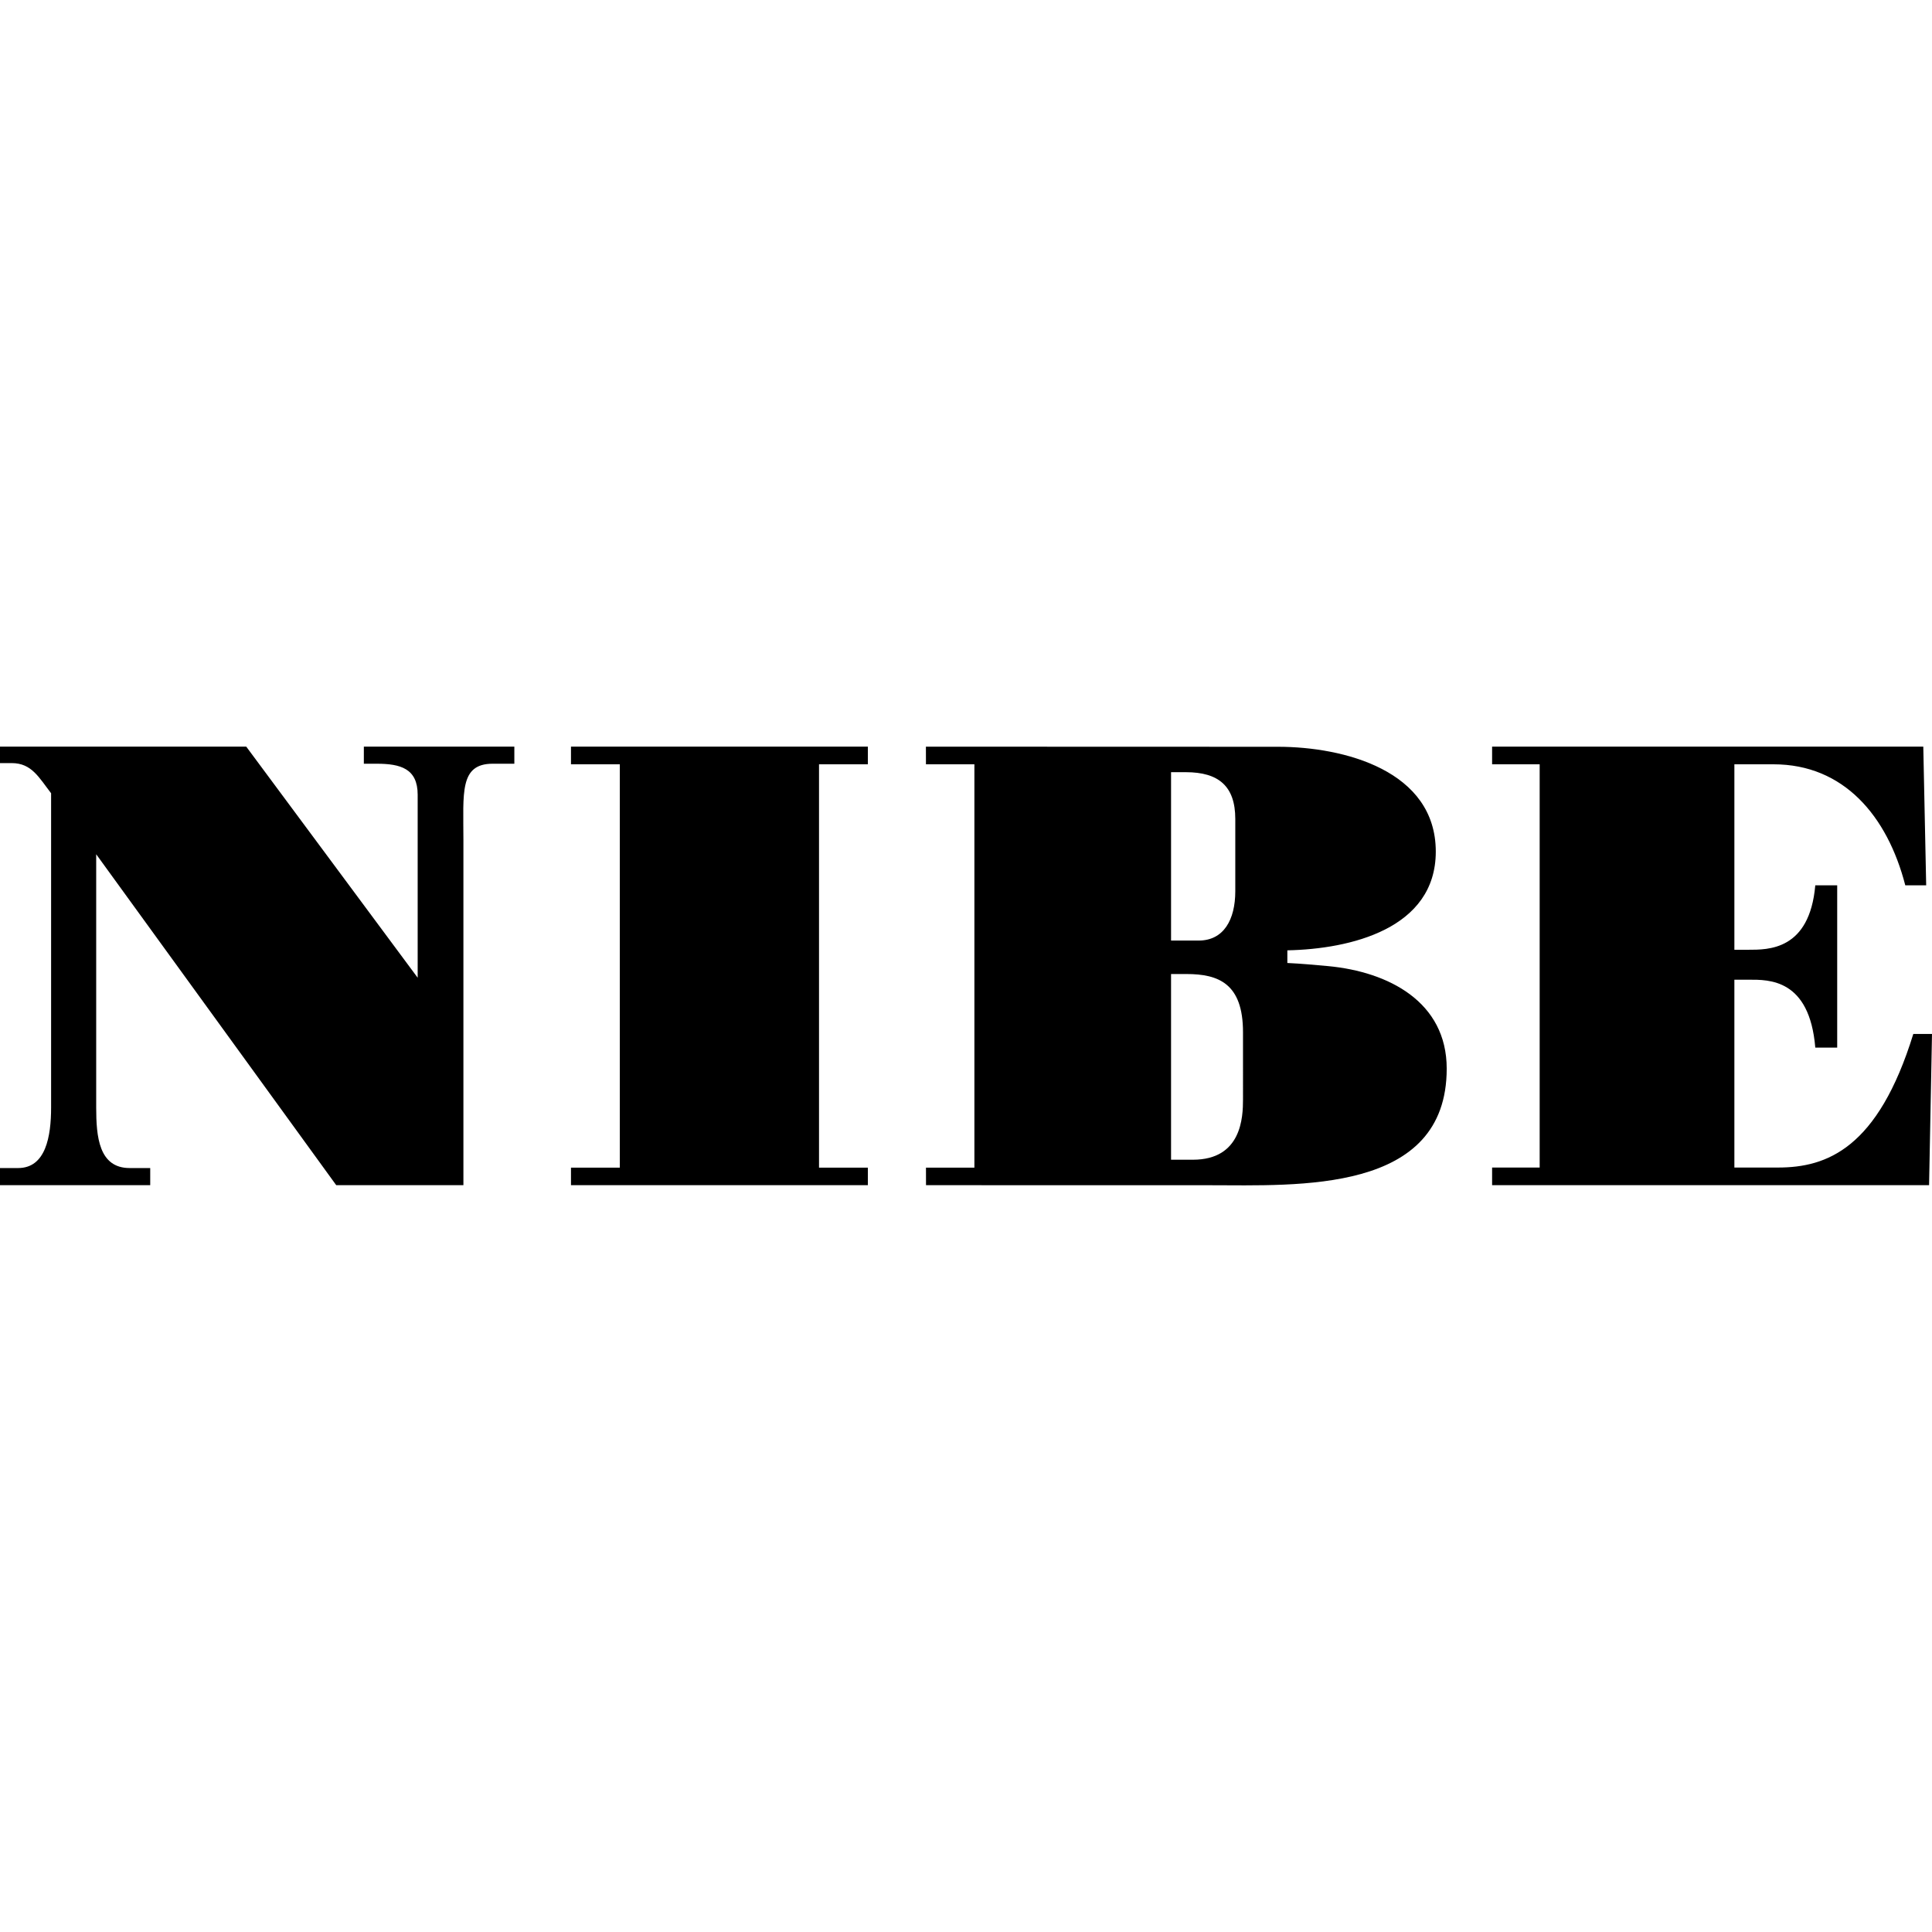 <svg height="960" viewBox="0 0 960 960" width="960" xmlns="http://www.w3.org/2000/svg"><path d="m950.714 513.755c-17.561 56.905-42.935 66.388-67.2 66.388h-21.711v-93.338h7.17c9.901 0 30.166-.537 33.034 33.742h10.885v-80.637h-10.885c-2.868 32.383-23.454 32.019-33.359 32.019h-6.845v-92.152h19.477c34.793 0 56.508 25.549 65.445 60.133h10.383l-1.438-68.91h-214.253v8.777h23.634v200.377h-23.634v8.742h217.129l1.454-75.142zm-333.071 32.52c0 8.805-.639 29.986-24.904 29.986h-10.849v-92.273h7.652c15.963 0 28.101 4.724 28.101 28.925zm-35.753-162.581h7.339c16.276 0 24.579 6.913 24.579 23.269v35.861c0 14.155-5.748 24.534-18.2 24.534h-13.717zm78.214 96.378c-6.696-.627-13.729-1.253-20.429-1.567v-6.29c31.29-.635 73.755-10.693 73.755-49.049 0-40.24-45.556-52.096-78.442-52.096l-174.911-.055.024 8.762h24.069v200.42h-24.058l.016 8.715 140.517.024c44.385 0 118.215 4.32 118.215-57.932 0-33.319-29.057-48.101-58.757-50.933zm-376.387-100.294h24.265v200.417h-24.265v8.703h147.519v-8.699h-24.269v-200.42h24.269v-8.777h-147.519zm-102.926-.286h6.387c11.813 0 20.359 2.401 20.359 15.393v90.941l-85.177-114.825h-123.218v8.178h6.669c9.901 0 13.51 7.124 19.579 14.981v156.115c0 14.464-2.653 30.123-16.382 30.123h-10.007v8.499h75.64v-8.499h-10.222c-15.324 0-16.625-15.659-16.625-30.123v-125.8l119.265 164.422h63.204v-171.484c0-23.375-2.037-37.921 14.56-37.921h10.748v-8.491h-74.778z"/></svg>